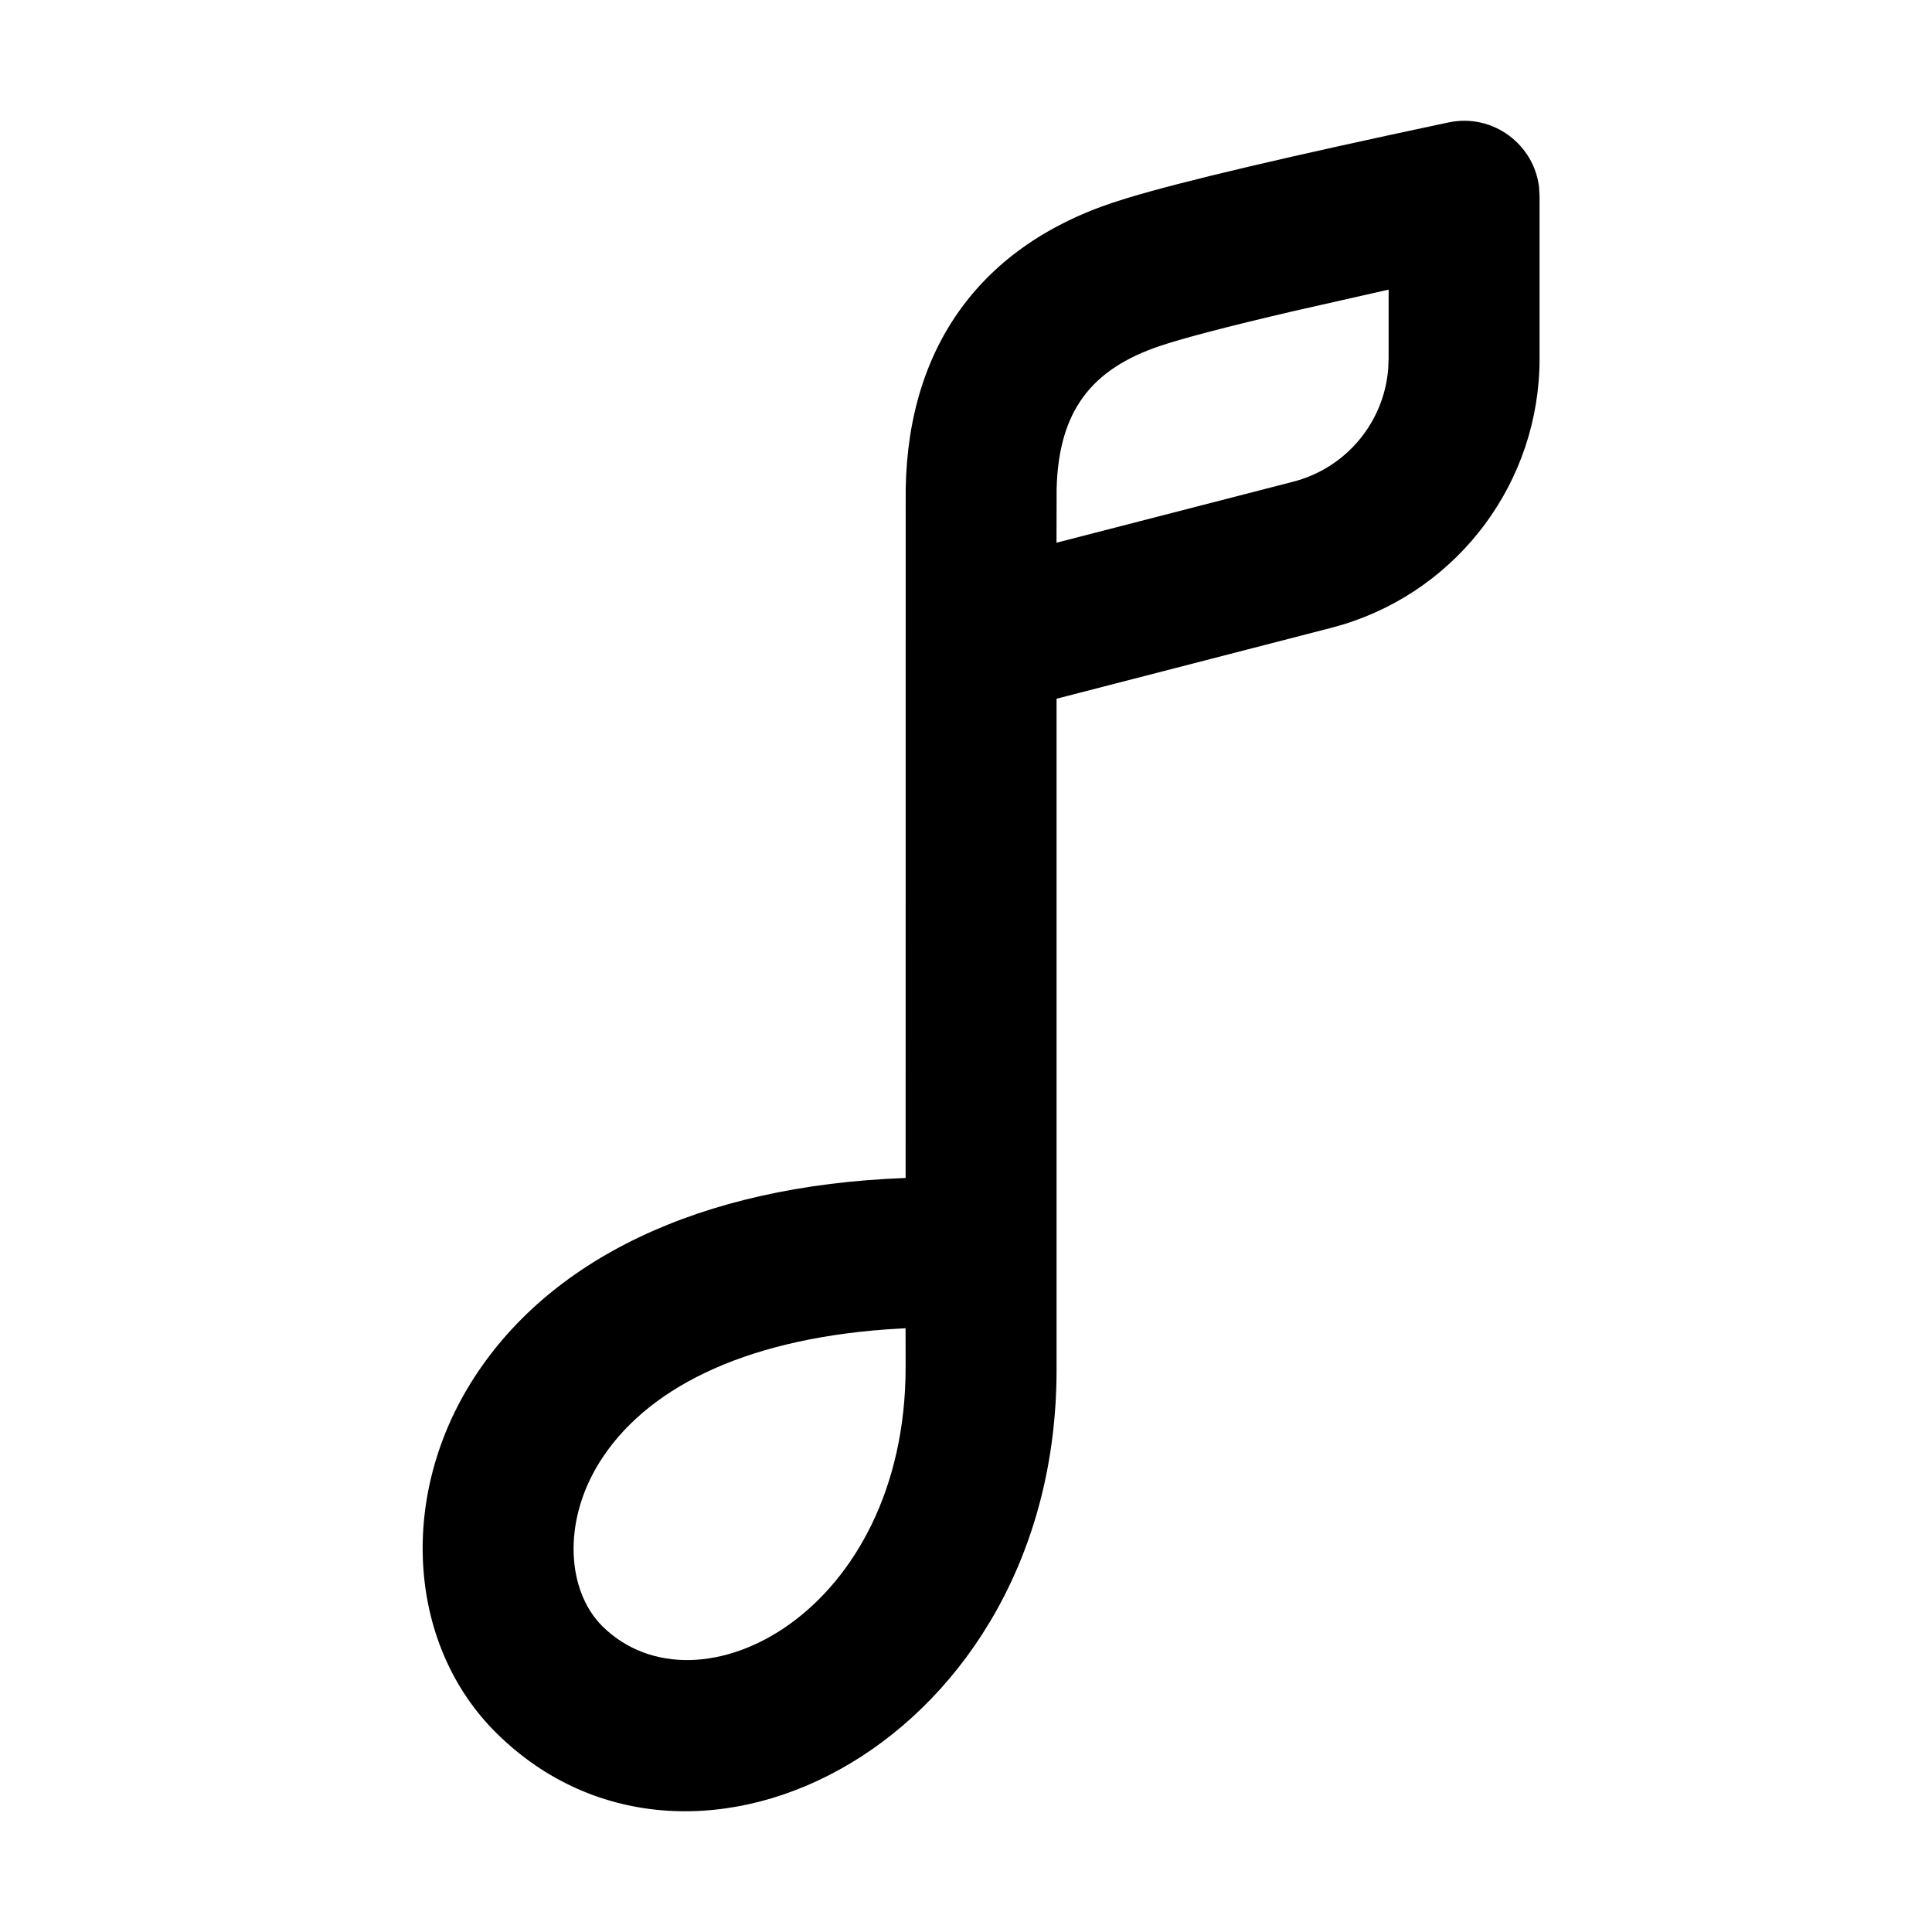 <svg fill="none" height="32" viewBox="0 0 32 32" width="32" xmlns="http://www.w3.org/2000/svg"><path d="m25.493 3.12.007.131v2.691c0 2.027-1.324 3.807-3.246 4.399l-.208.059-4.546 1.173v7.928 3.189c0 6.113-6.004 9.253-9.278 6.015-1.451-1.435-1.631-3.856-.423-5.801 1.261-2.029 3.766-3.268 7.201-3.393l.001-11.19c-.035-2.462 1.163-4.209 3.435-4.966l.24-.076c.92-.279 2.676-.691 5.315-1.251.734-.156 1.428.364 1.503 1.092zm-10.494 18.88-.317.019c-2.416.176-4.004 1.005-4.751 2.199-.624.998-.538 2.144.052 2.723 1.58 1.551 5.017-.234 5.017-4.297zm8.001-17.203-1.591.36c-1.055.246-1.787.437-2.184.569-1.161.387-1.691 1.094-1.724 2.37l-.002.893 3.922-1.011c.875-.226 1.501-.981 1.572-1.869l.007-.168z" fill="#000"/></svg>
